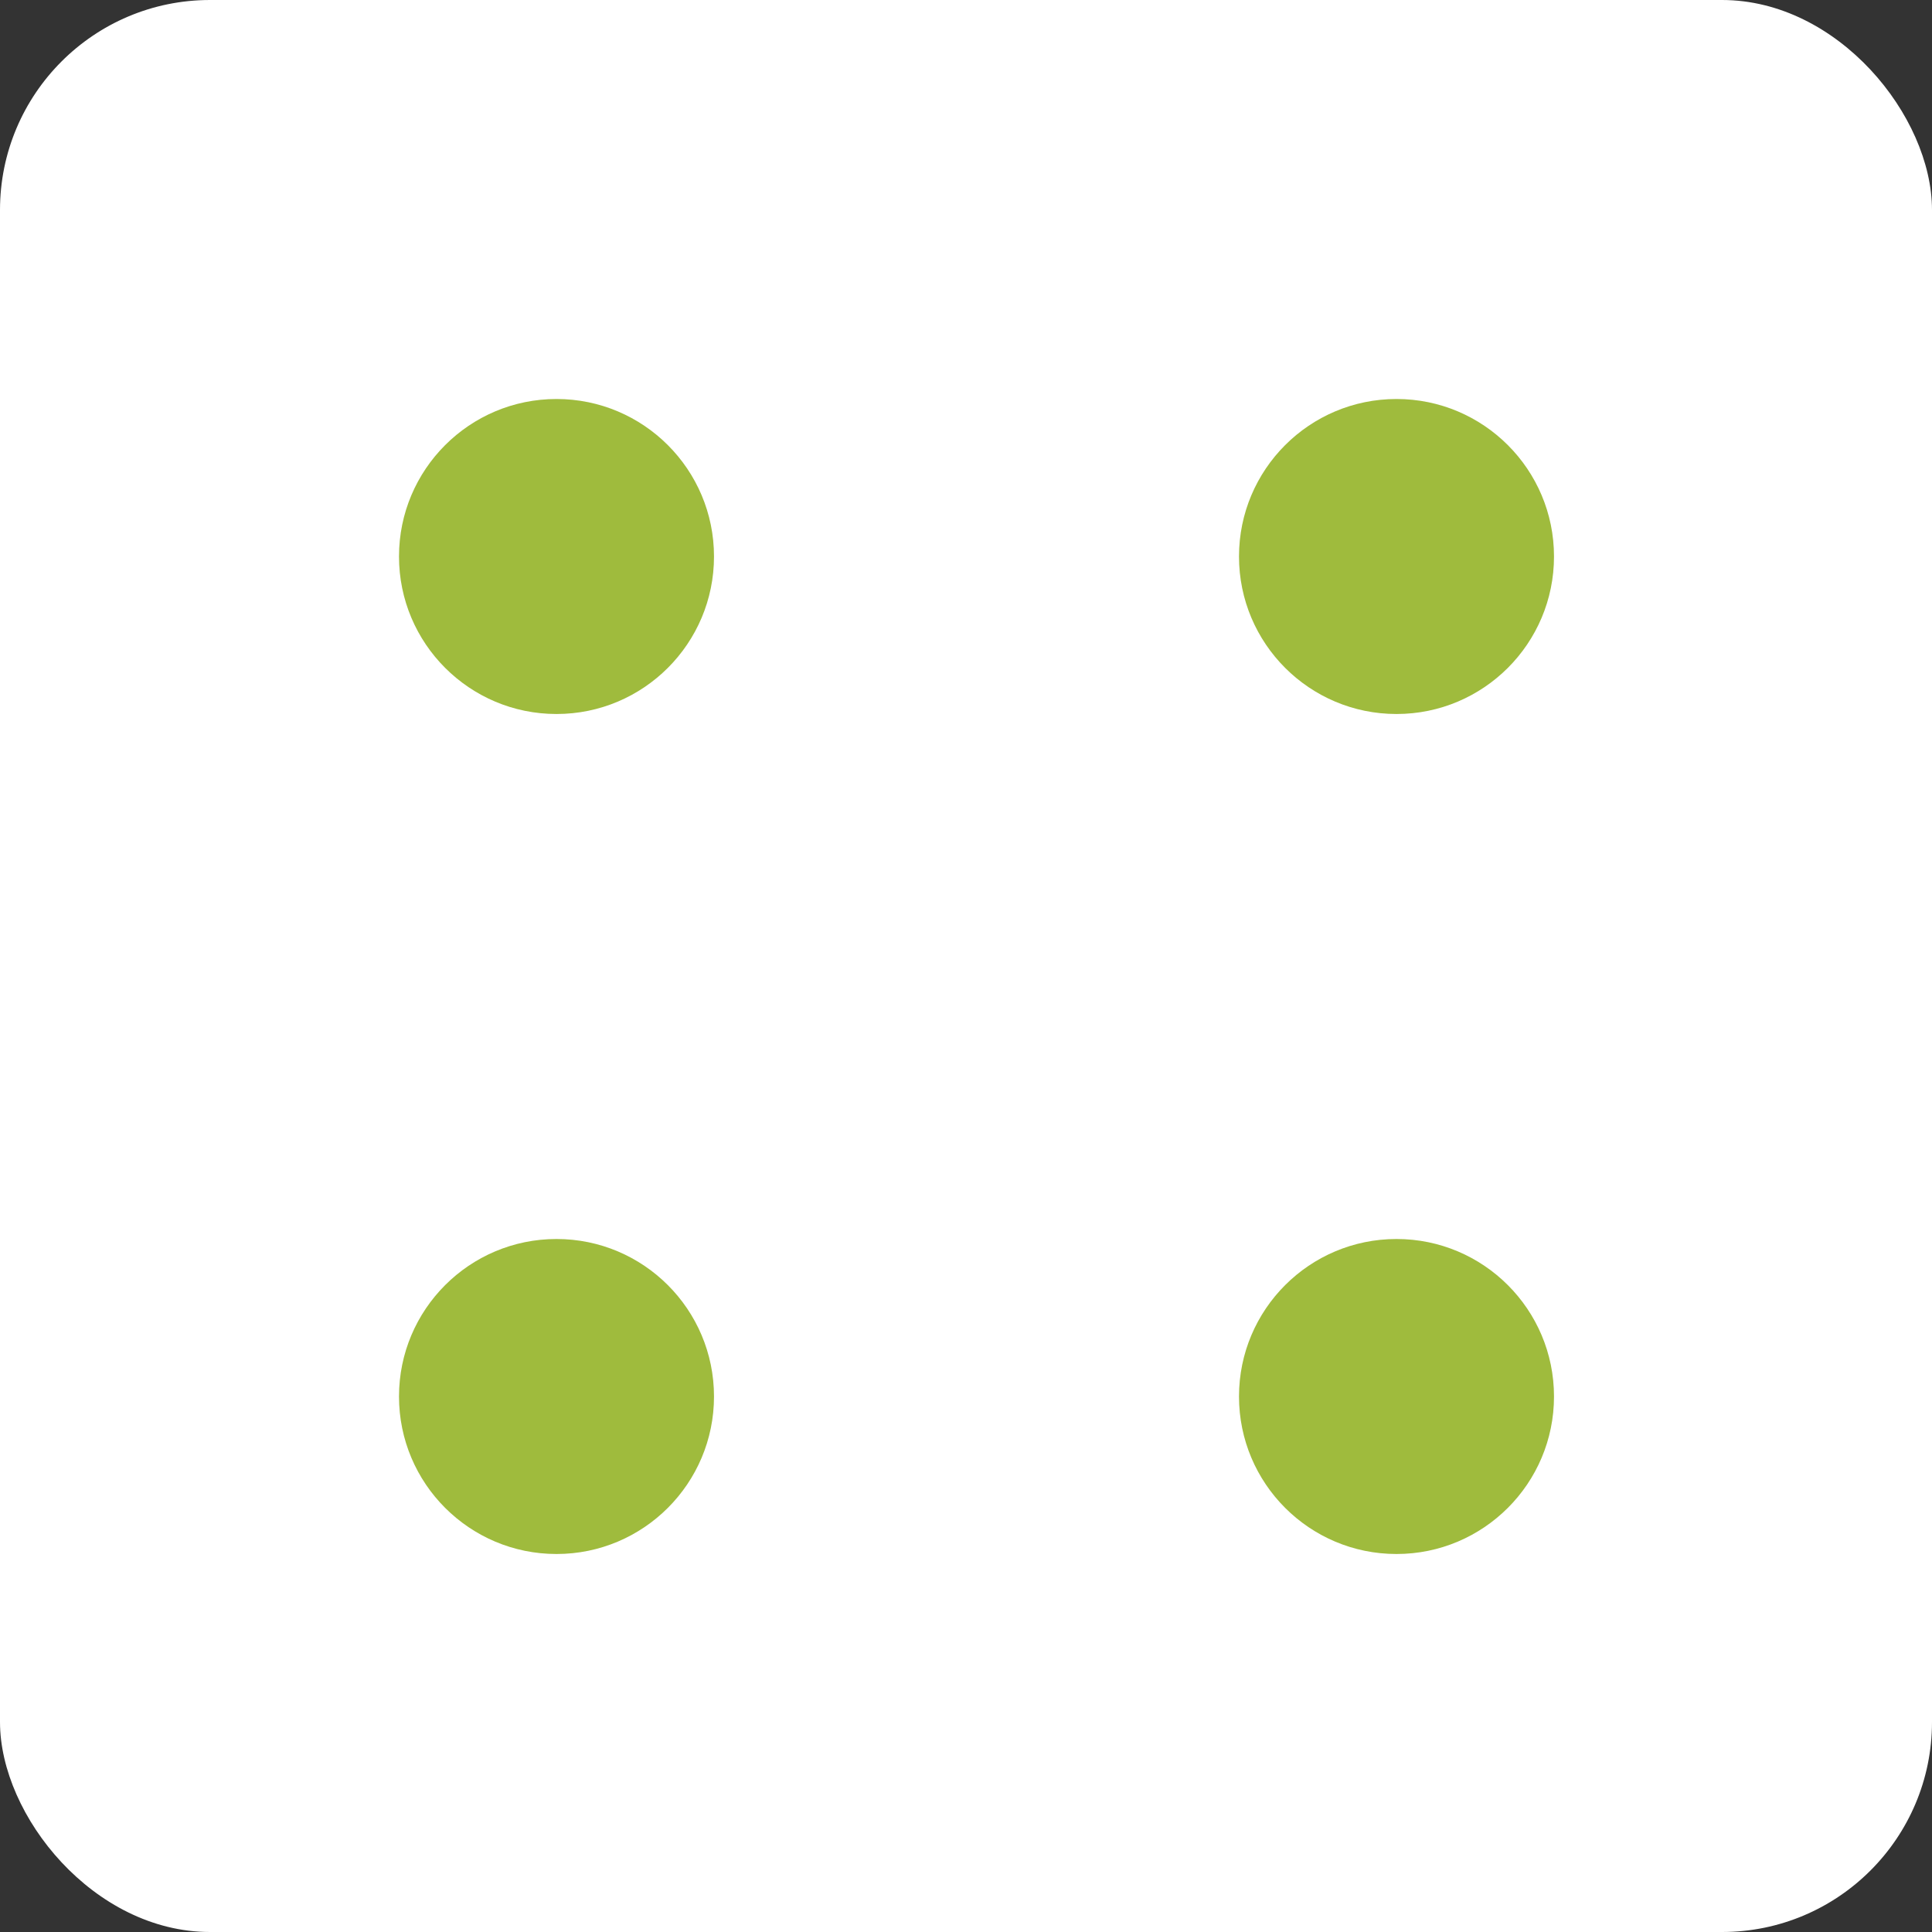 <?xml version="1.0" encoding="UTF-8"?>
<svg width="92px" height="92px" viewBox="0 0 92 92" version="1.1" xmlns="http://www.w3.org/2000/svg" xmlns:xlink="http://www.w3.org/1999/xlink">
    <rect x="0" y="0" width="92" height="92" fill="#333333" stroke="none"/>
    <!-- Generator: Sketch 49.1 (51147) - http://www.bohemiancoding.com/sketch -->
    <title>four</title>
    <desc>Created with Sketch.</desc>
    <defs></defs>
    <g id="Page-1" stroke="none" stroke-width="1" fill="none" fill-rule="evenodd">
        <g id="wuerfel" transform="translate(-104, -421)">
            <g id="four" transform="translate(104, 421)">
                <rect id="Rectangle-2" fill="#FFFFFF" x="0" y="0" width="92" height="92" rx="10"></rect>
                <circle id="Oval-2" fill="#9FBB3D" cx="26.5" cy="26.5" r="7.5"></circle>
                <circle id="Oval-2" fill="#9FBB3D" cx="66.5" cy="26.5" r="7.5"></circle>
                <circle id="Oval-2" fill="#9FBB3D" cx="26.5" cy="66.5" r="7.5"></circle>
                <circle id="Oval-2" fill="#9FBB3D" cx="66.5" cy="66.5" r="7.5"></circle>
            </g>
        </g>
    </g>
</svg>